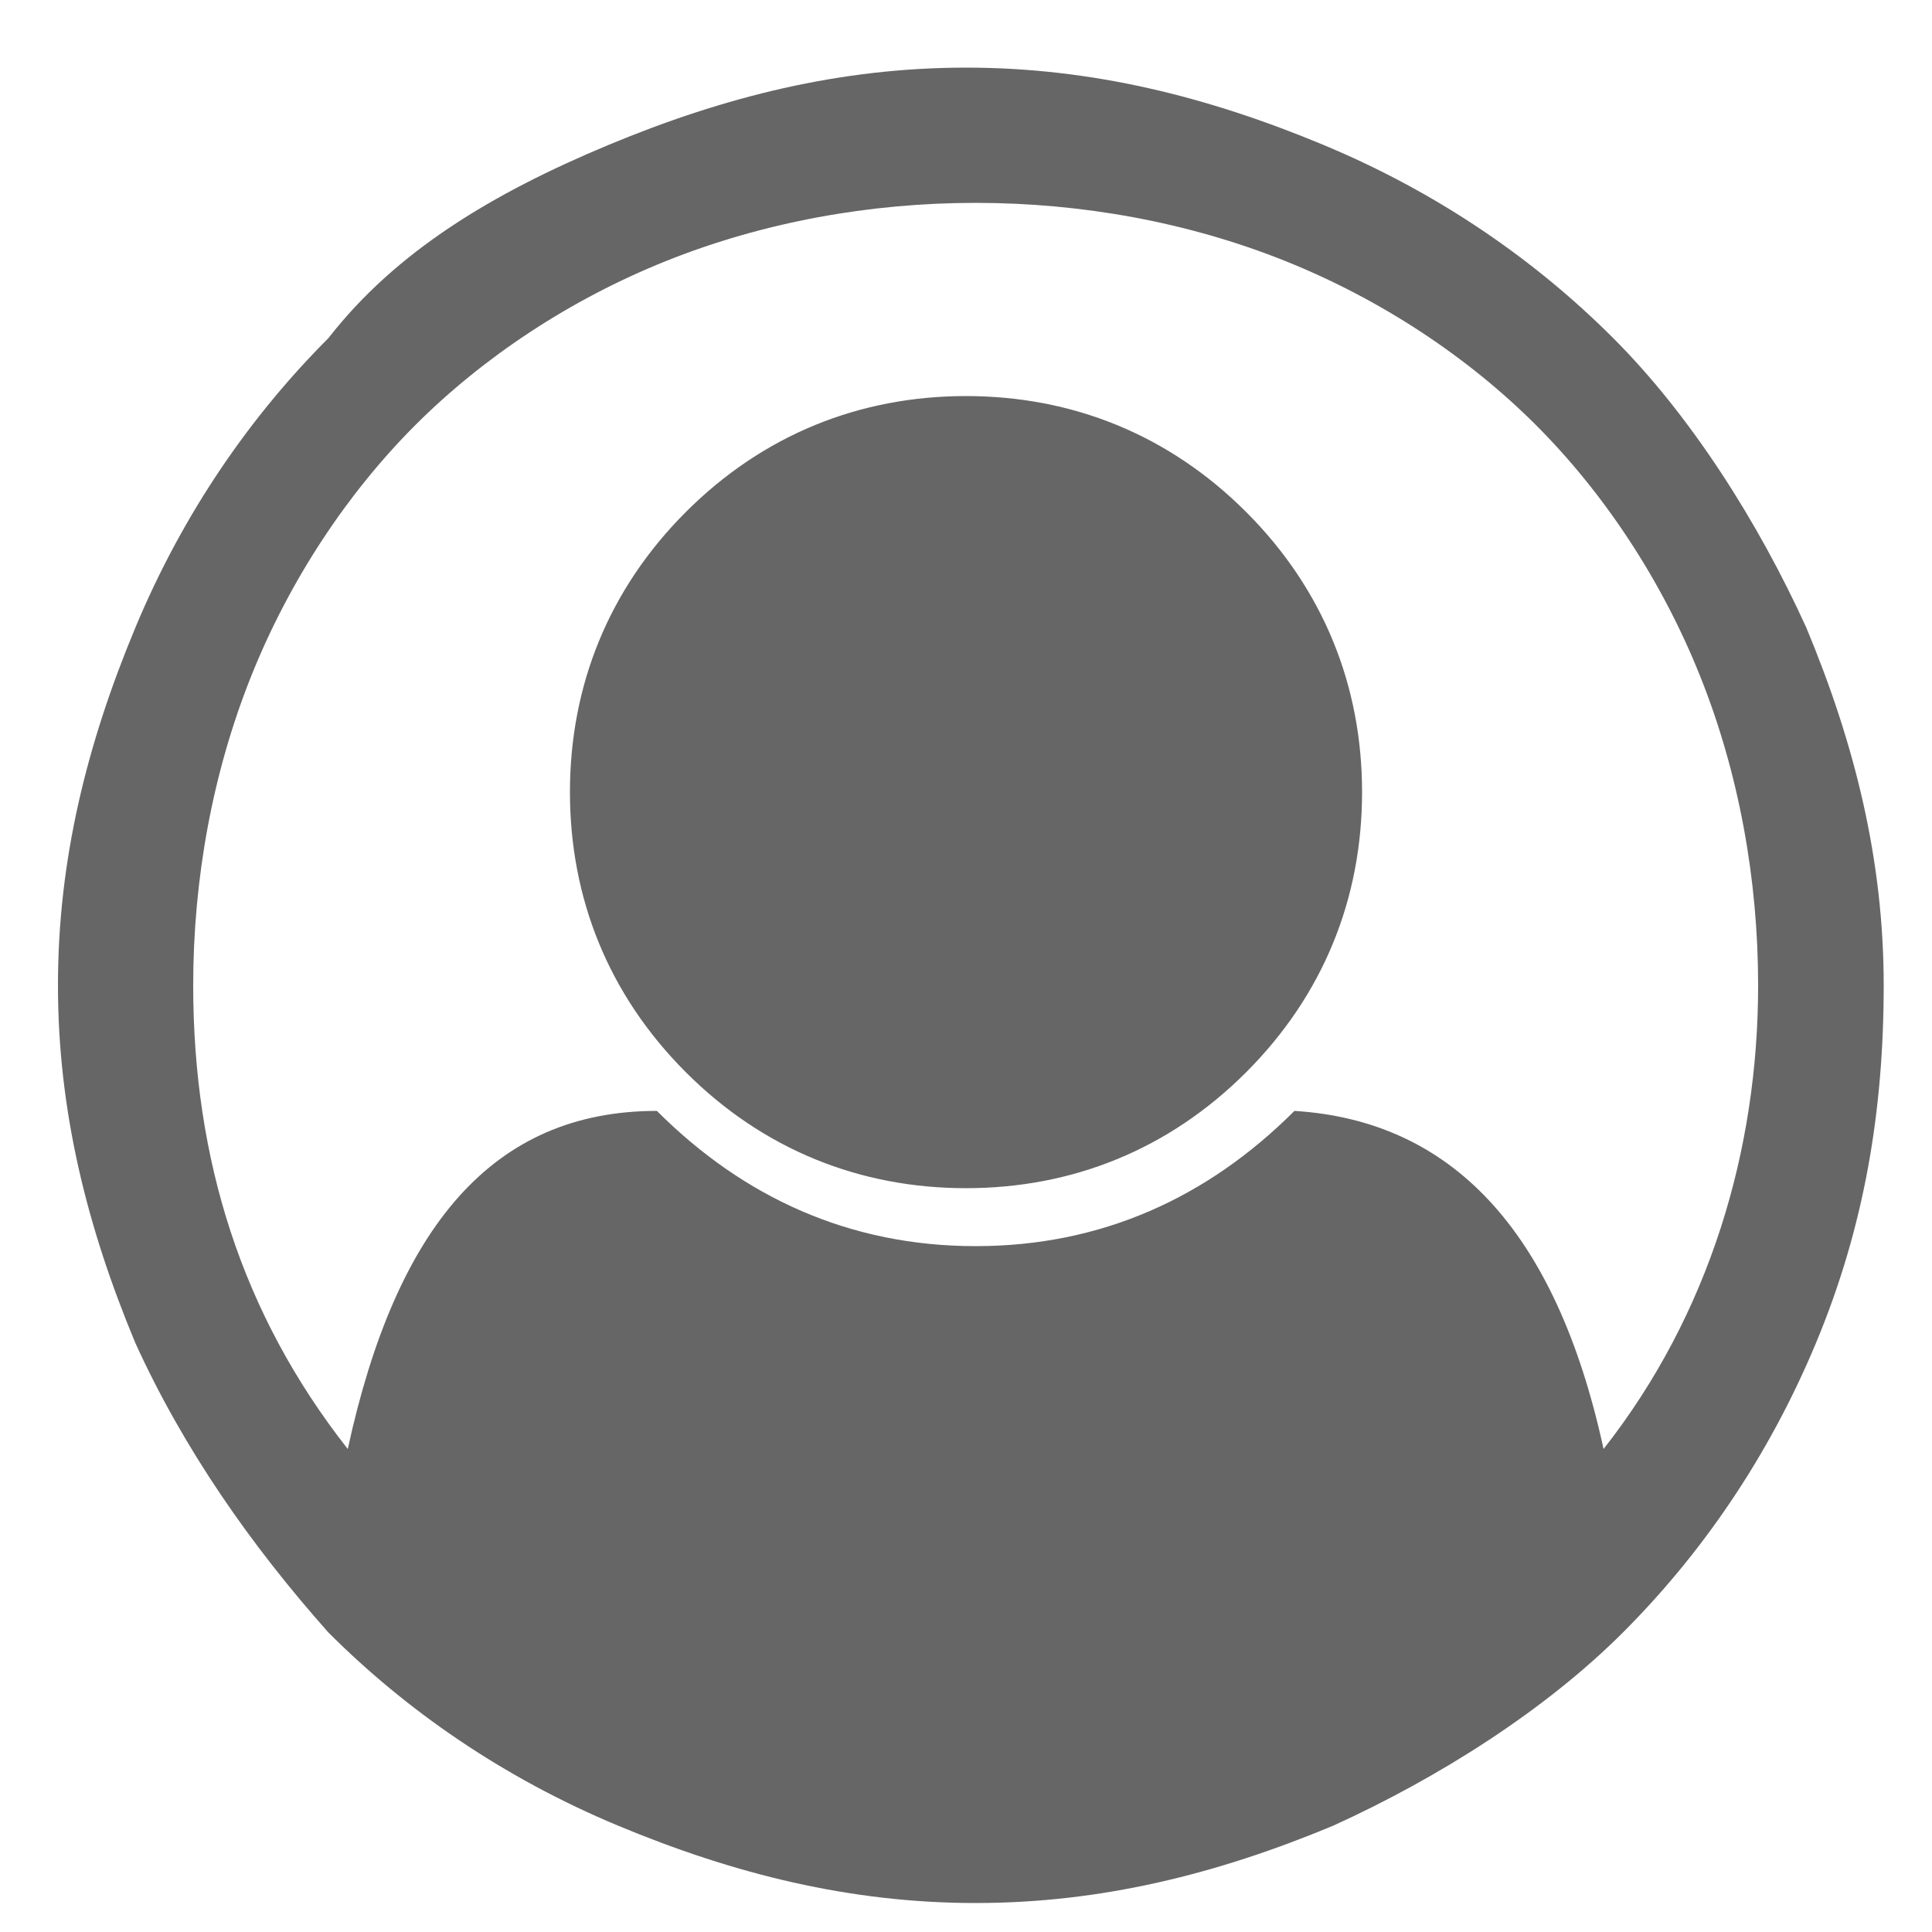 <?xml version="1.0" encoding="utf-8"?>
<!-- Generator: Adobe Illustrator 21.1.0, SVG Export Plug-In . SVG Version: 6.00 Build 0)  -->
<svg xmlns="http://www.w3.org/2000/svg" xmlns:xlink="http://www.w3.org/1999/xlink" version="1.1" id="Ebene_1" x="0px" y="0px" viewBox="0 0 20 20" style="enable-background:new 0 0 20 20;" xml:space="preserve">
<style type="text/css">
	.st0{enable-background:new    ;}
	.st1{fill:#666666;}
</style>
<title>Hint text Copy</title>
<desc>Created with Sketch.</desc>
<g id="Material-Design-Symbols">
	<g id="text-field-with-icon-left-8px-vertical-Raster" transform="translate(-3, -12)">
		<g id="text-field">
			<g class="st0">
				<path class="st1" d="M9.3,13.5c1.2-0.5,2.4-0.8,3.7-0.8c1.3,0,2.5,0.3,3.7,0.8s2.2,1.2,3,2c0.8,0.8,1.5,1.9,2,3      c0.5,1.2,0.8,2.4,0.8,3.7c0,1.3-0.2,2.5-0.7,3.7c-0.5,1.2-1.2,2.2-2,3c-0.8,0.8-1.9,1.5-3,2c-1.2,0.5-2.4,0.8-3.7,0.8      c-1.3,0-2.5-0.3-3.7-0.8c-1.2-0.5-2.2-1.2-3-2c-0.8-0.9-1.5-1.9-2-3c-0.5-1.2-0.8-2.4-0.8-3.7c0-1.3,0.3-2.5,0.8-3.7      c0.5-1.2,1.2-2.2,2-3C7.1,14.6,8.1,14,9.3,13.5z M19.6,27c1.1-1.4,1.6-3.1,1.6-4.8c0-1.1-0.2-2.2-0.6-3.2s-1-1.9-1.7-2.6      c-0.7-0.7-1.6-1.3-2.6-1.7c-1-0.4-2.1-0.6-3.2-0.6s-2.2,0.2-3.2,0.6c-1,0.4-1.9,1-2.6,1.7c-0.7,0.7-1.3,1.6-1.7,2.6      s-0.6,2.1-0.6,3.2c0,1.8,0.5,3.4,1.6,4.8c0.5-2.3,1.5-3.5,3.2-3.5c0.9,0.9,2,1.4,3.3,1.4c1.3,0,2.4-0.5,3.3-1.4      C18,23.6,19.1,24.7,19.6,27z M15.9,23.1c0.8-0.8,1.2-1.8,1.2-2.9s-0.4-2.1-1.2-2.9s-1.8-1.2-2.9-1.2s-2.1,0.4-2.9,1.2      c-0.8,0.8-1.2,1.8-1.2,2.9s0.4,2.1,1.2,2.9c0.8,0.8,1.8,1.2,2.9,1.2S15.1,23.9,15.9,23.1z"/>
			</g>
		</g>
	</g>
</g>
</svg>
